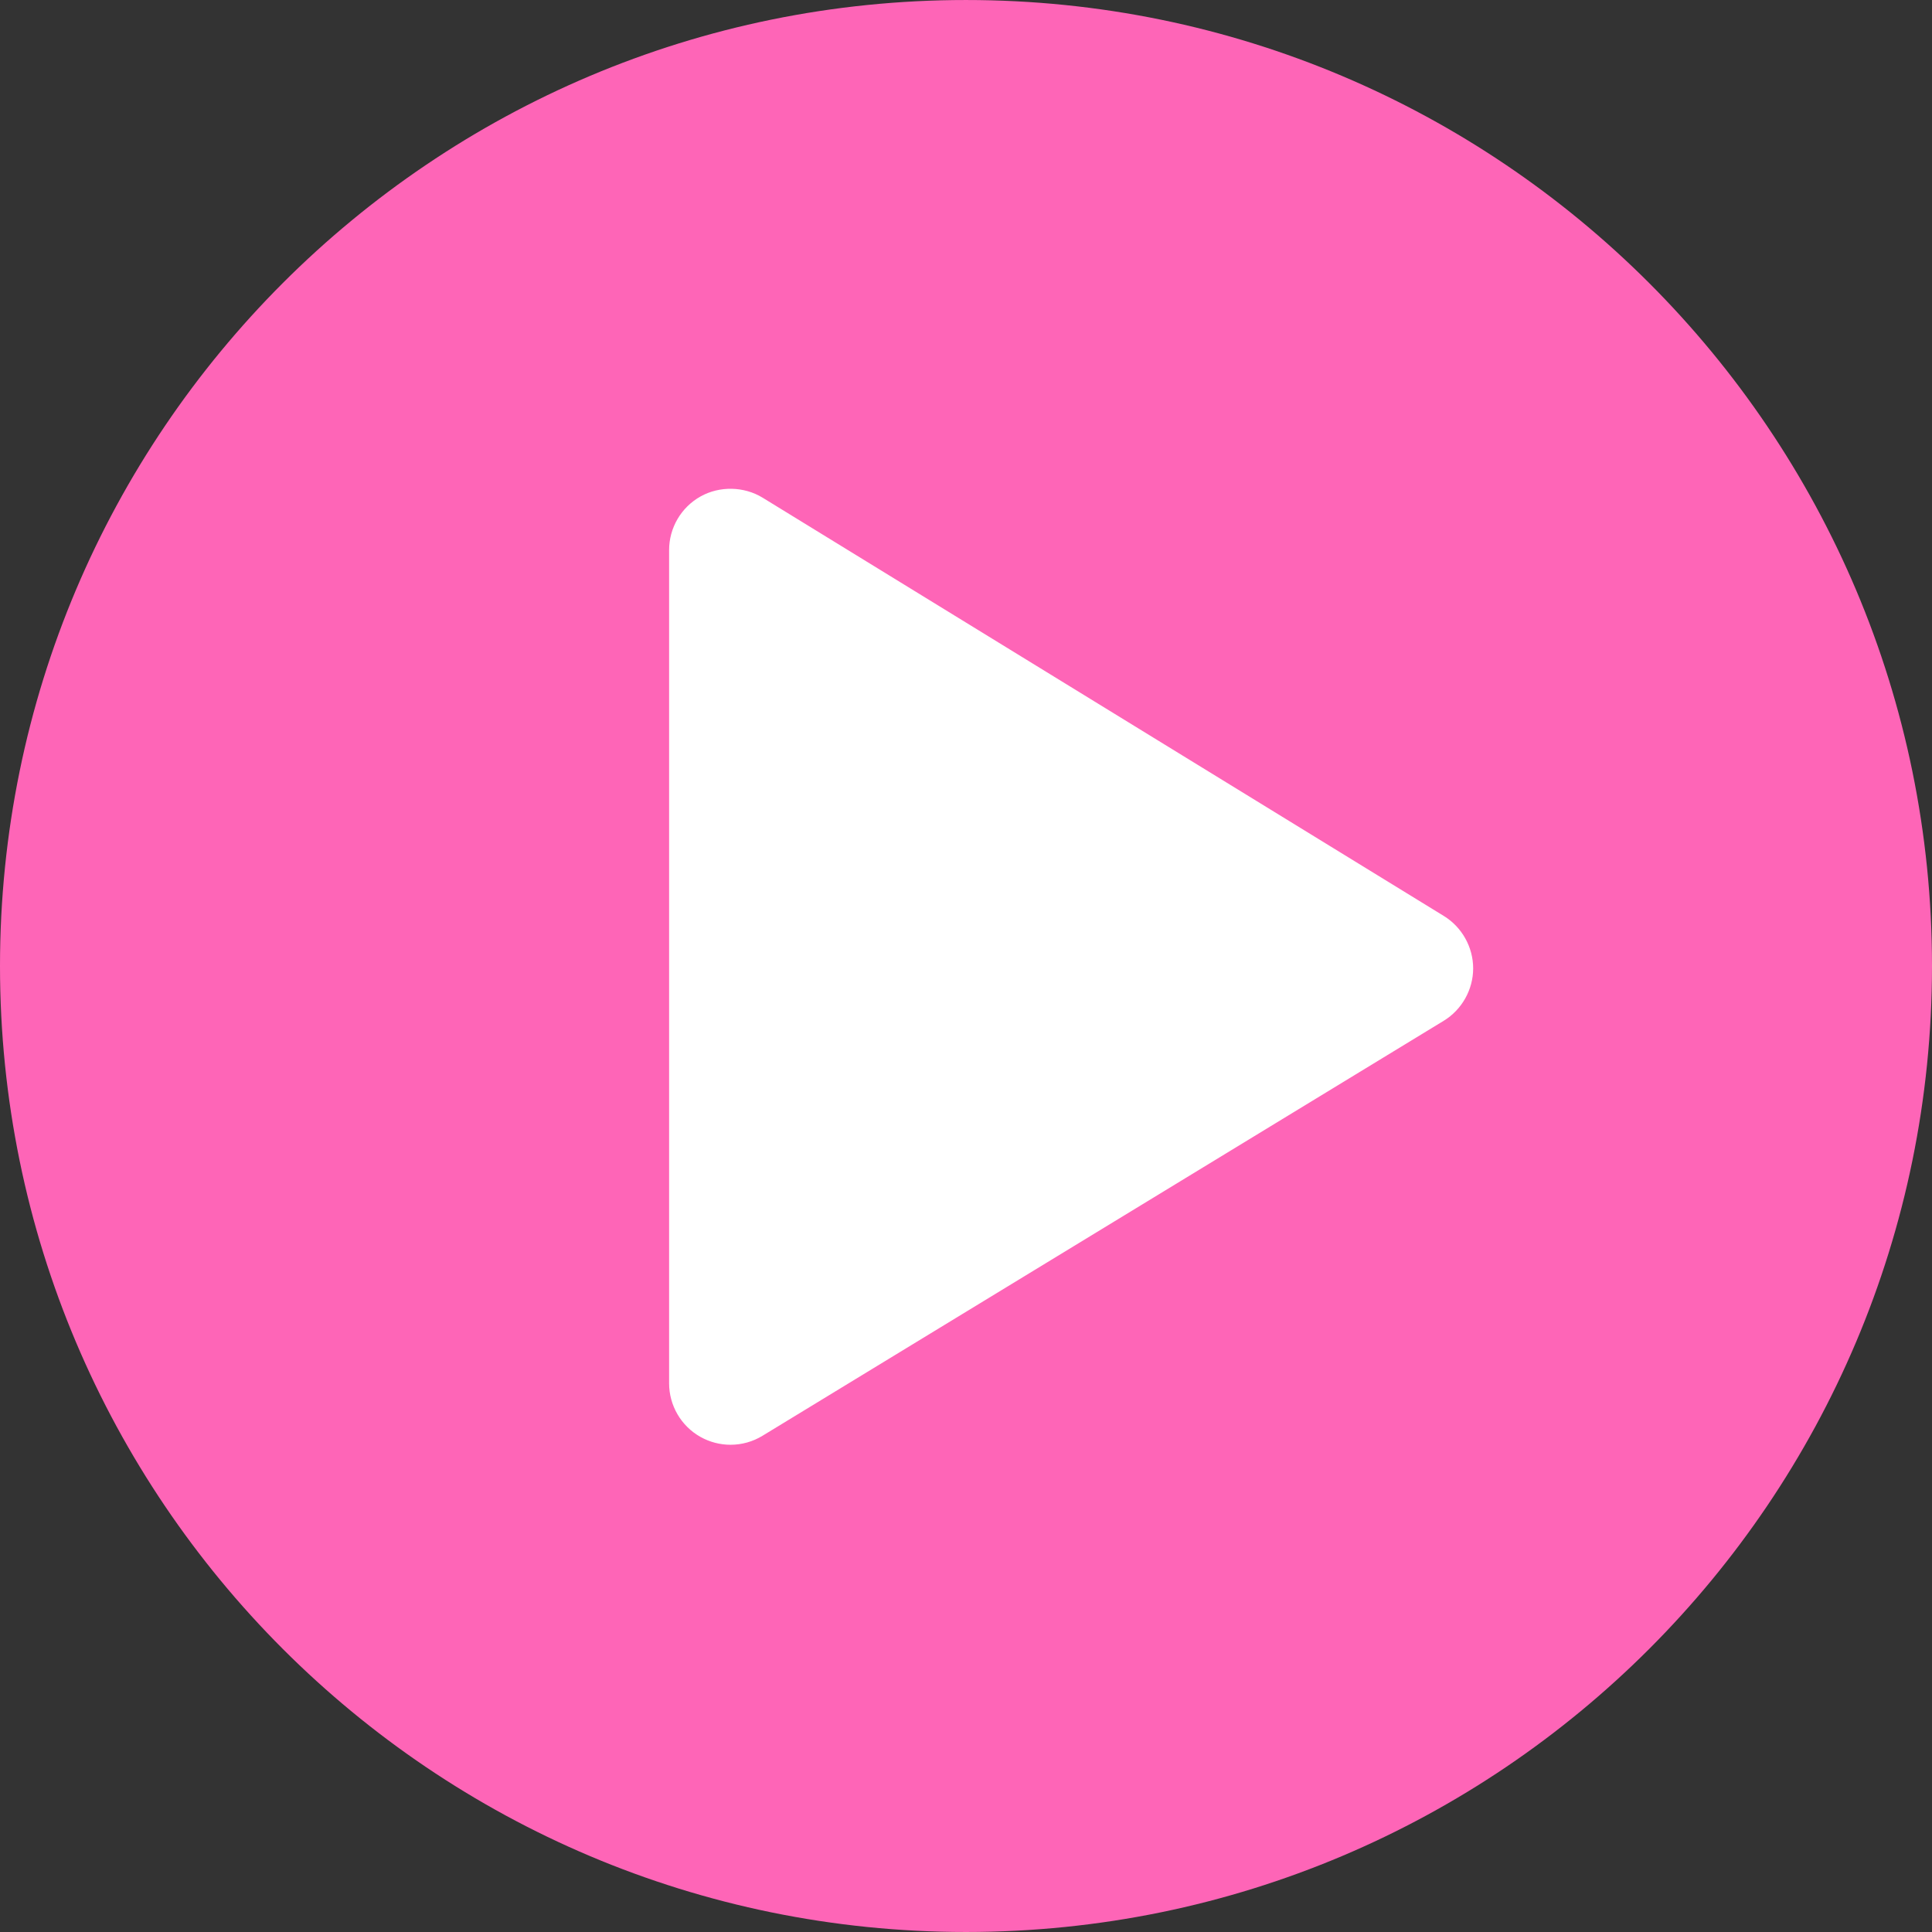 <!DOCTYPE svg PUBLIC "-//W3C//DTD SVG 1.1//EN" "http://www.w3.org/Graphics/SVG/1.1/DTD/svg11.dtd">
<!-- Uploaded to: SVG Repo, www.svgrepo.com, Transformed by: SVG Repo Mixer Tools -->
<svg height="800px" width="800px" version="1.1" id="Layer_1" xmlns="http://www.w3.org/2000/svg" xmlns:xlink="http://www.w3.org/1999/xlink" viewBox="0 0 496.158 496.158" xml:space="preserve" fill="#000000">
<rect x="0" y="0" width="496.158" height="496.158" fill="#333333" stroke="none"/>
<g id="SVGRepo_bgCarrier" stroke-width="0"/>
<g id="SVGRepo_tracerCarrier" stroke-linecap="round" stroke-linejoin="round"/>
<g id="SVGRepo_iconCarrier"> <path style="fill:#FE65B7;" d="M496.158,248.085c0-137.021-111.07-248.082-248.076-248.082C111.07,0.002,0,111.062,0,248.085 c0,137.002,111.07,248.071,248.083,248.071C385.088,496.155,496.158,385.086,496.158,248.085z"/> <path style="fill:#FFFFFF;" d="M370.805,235.242L195.856,127.818c-4.776-2.934-11.061-3.061-15.951-0.322 c-4.979,2.785-8.071,8.059-8.071,13.762v214c0,5.693,3.083,10.963,8.046,13.752c2.353,1.32,5.024,2.02,7.725,2.02 c2.897,0,5.734-0.797,8.205-2.303l174.947-106.576c4.657-2.836,7.556-7.986,7.565-13.44 C378.332,243.258,375.452,238.096,370.805,235.242z"/> </g>
</svg>